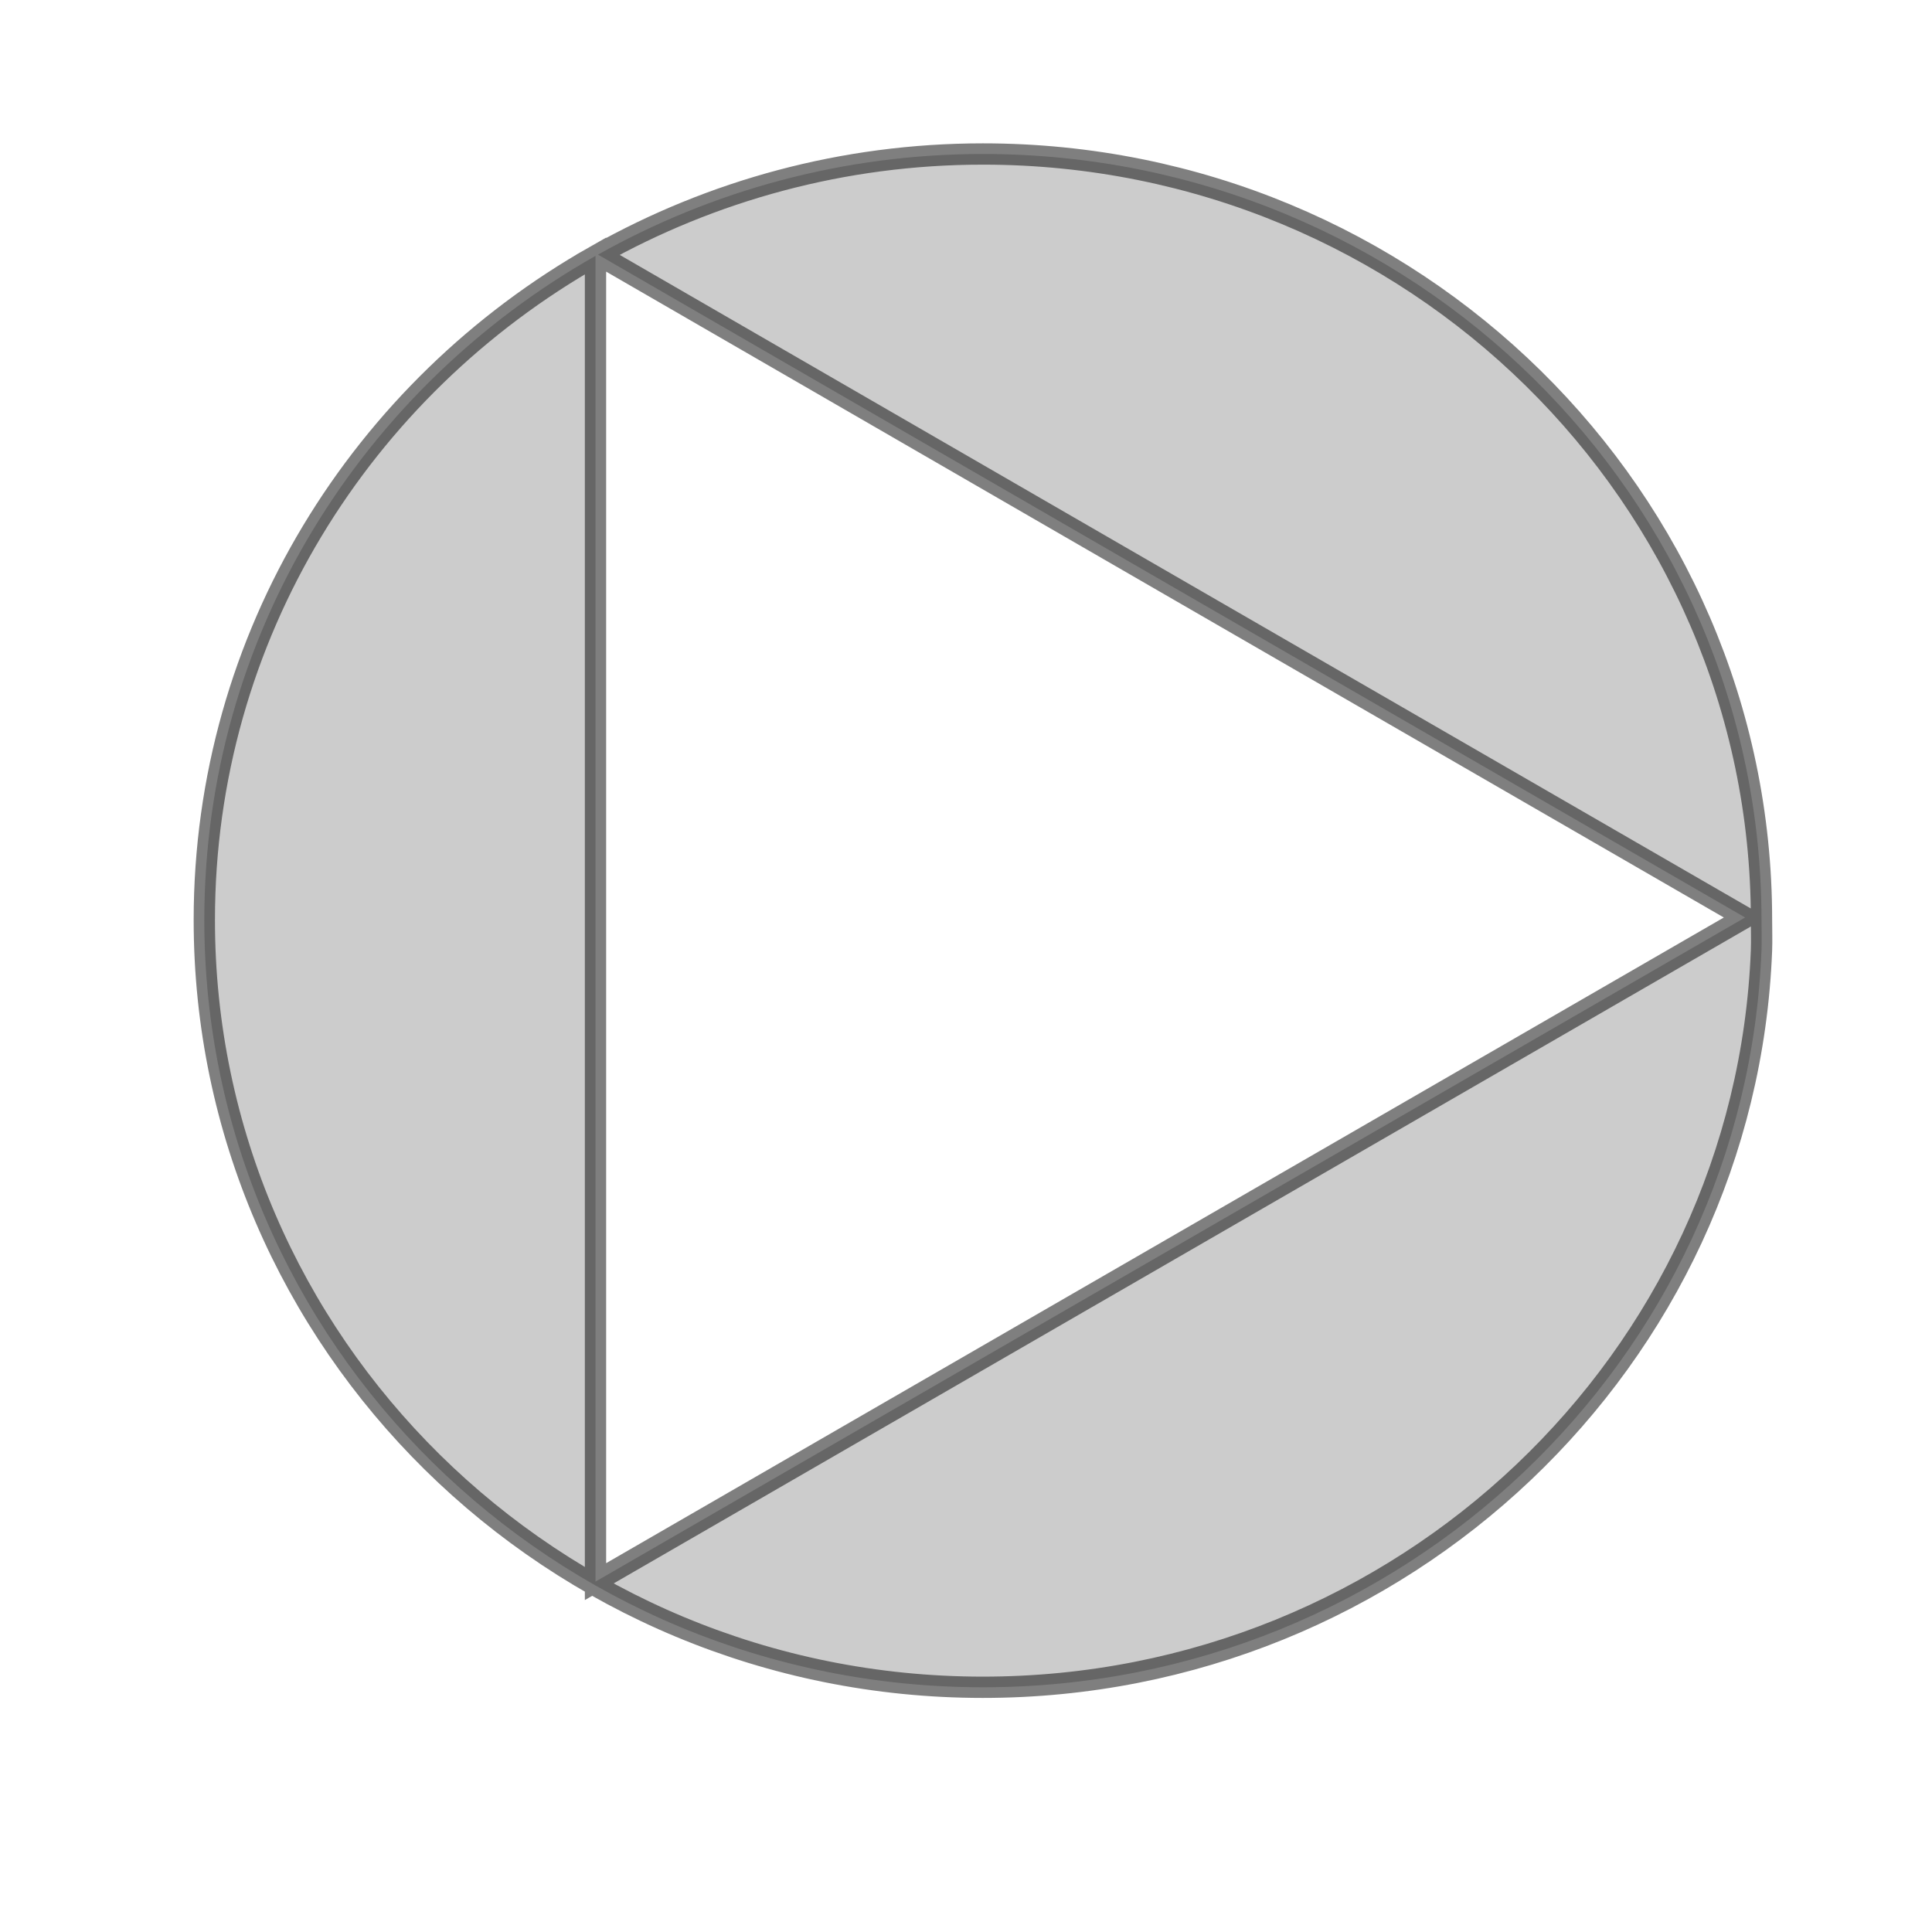 <?xml version="1.0" encoding="UTF-8" standalone="no"?>
<!-- Created with Inkscape (http://www.inkscape.org/) -->
<svg
   xmlns:dc="http://purl.org/dc/elements/1.1/"
   xmlns:cc="http://web.resource.org/cc/"
   xmlns:rdf="http://www.w3.org/1999/02/22-rdf-syntax-ns#"
   xmlns:svg="http://www.w3.org/2000/svg"
   xmlns="http://www.w3.org/2000/svg"
   xmlns:sodipodi="http://inkscape.sourceforge.net/DTD/sodipodi-0.dtd"
   xmlns:inkscape="http://www.inkscape.org/namespaces/inkscape"
   width="48"
   height="48"
   id="svg2388"
   sodipodi:version="0.32"
   inkscape:version="0.43"
   sodipodi:docbase="C:\src\ECHO\digilib\client\digitallibrary\greyskin"
   sodipodi:docname="right.svg"
   inkscape:export-filename="C:\src\ECHO\digilib\client\digitallibrary\greyskin\right.png"
   inkscape:export-xdpi="60.000000"
   inkscape:export-ydpi="60.000000"
   version="1.0">
  <defs
     id="defs2390">
    <linearGradient
       id="linearGradient3124">
      <stop
         id="stop7644"
         offset="0"
         style="stop-color:#000000;stop-opacity:0.196;" />
      <stop
         style="stop-color:#545454;stop-opacity:0.227;"
         offset="0.5"
         id="stop7646" />
      <stop
         style="stop-color:#5f5f5f;stop-opacity:1;"
         offset="1"
         id="stop3128" />
    </linearGradient>
  </defs>
  <sodipodi:namedview
     id="base"
     pagecolor="#ffffff"
     bordercolor="#666666"
     borderopacity="1.0"
     inkscape:pageopacity="0.0"
     inkscape:pageshadow="2"
     inkscape:zoom="7"
     inkscape:cx="24"
     inkscape:cy="30.235294"
     inkscape:current-layer="layer1"
     showgrid="true"
     inkscape:grid-bbox="true"
     inkscape:document-units="px"
     inkscape:window-width="830"
     inkscape:window-height="540"
     inkscape:window-x="17"
     inkscape:window-y="22" />
  <g
     id="layer1"
     inkscape:label="Layer 1"
     inkscape:groupmode="layer"
     style="display:inline">
    <path
       style="opacity:1;fill:#707070;fill-opacity:0.355;fill-rule:evenodd;stroke:#000000;stroke-width:0.529;stroke-linecap:butt;stroke-linejoin:miter;stroke-miterlimit:4;stroke-dasharray:none;stroke-opacity:0.503"
       d="M 43.764,23.607 C 43.37,33.777 34.847,41.92 24.42,41.92 C 13.742,41.92 5.076,33.368 5.076,22.857 C 5.076,15.796 8.989,9.645 14.795,6.357 L 14.795,22.795 L 14.795,39.295 L 29.076,31.045 L 43.357,22.795 L 29.076,14.545 L 14.857,6.326 C 17.678,4.742 20.942,3.826 24.42,3.826 C 35.098,3.826 43.764,12.347 43.764,22.857 C 43.764,23.104 43.773,23.363 43.764,23.607 z "
       id="path2396"
       inkscape:export-filename="C:\src\ECHO\digilib\client\digitallibrary\greyskin\right.png"
       inkscape:export-xdpi="60"
       inkscape:export-ydpi="60" />
  </g>
</svg>
